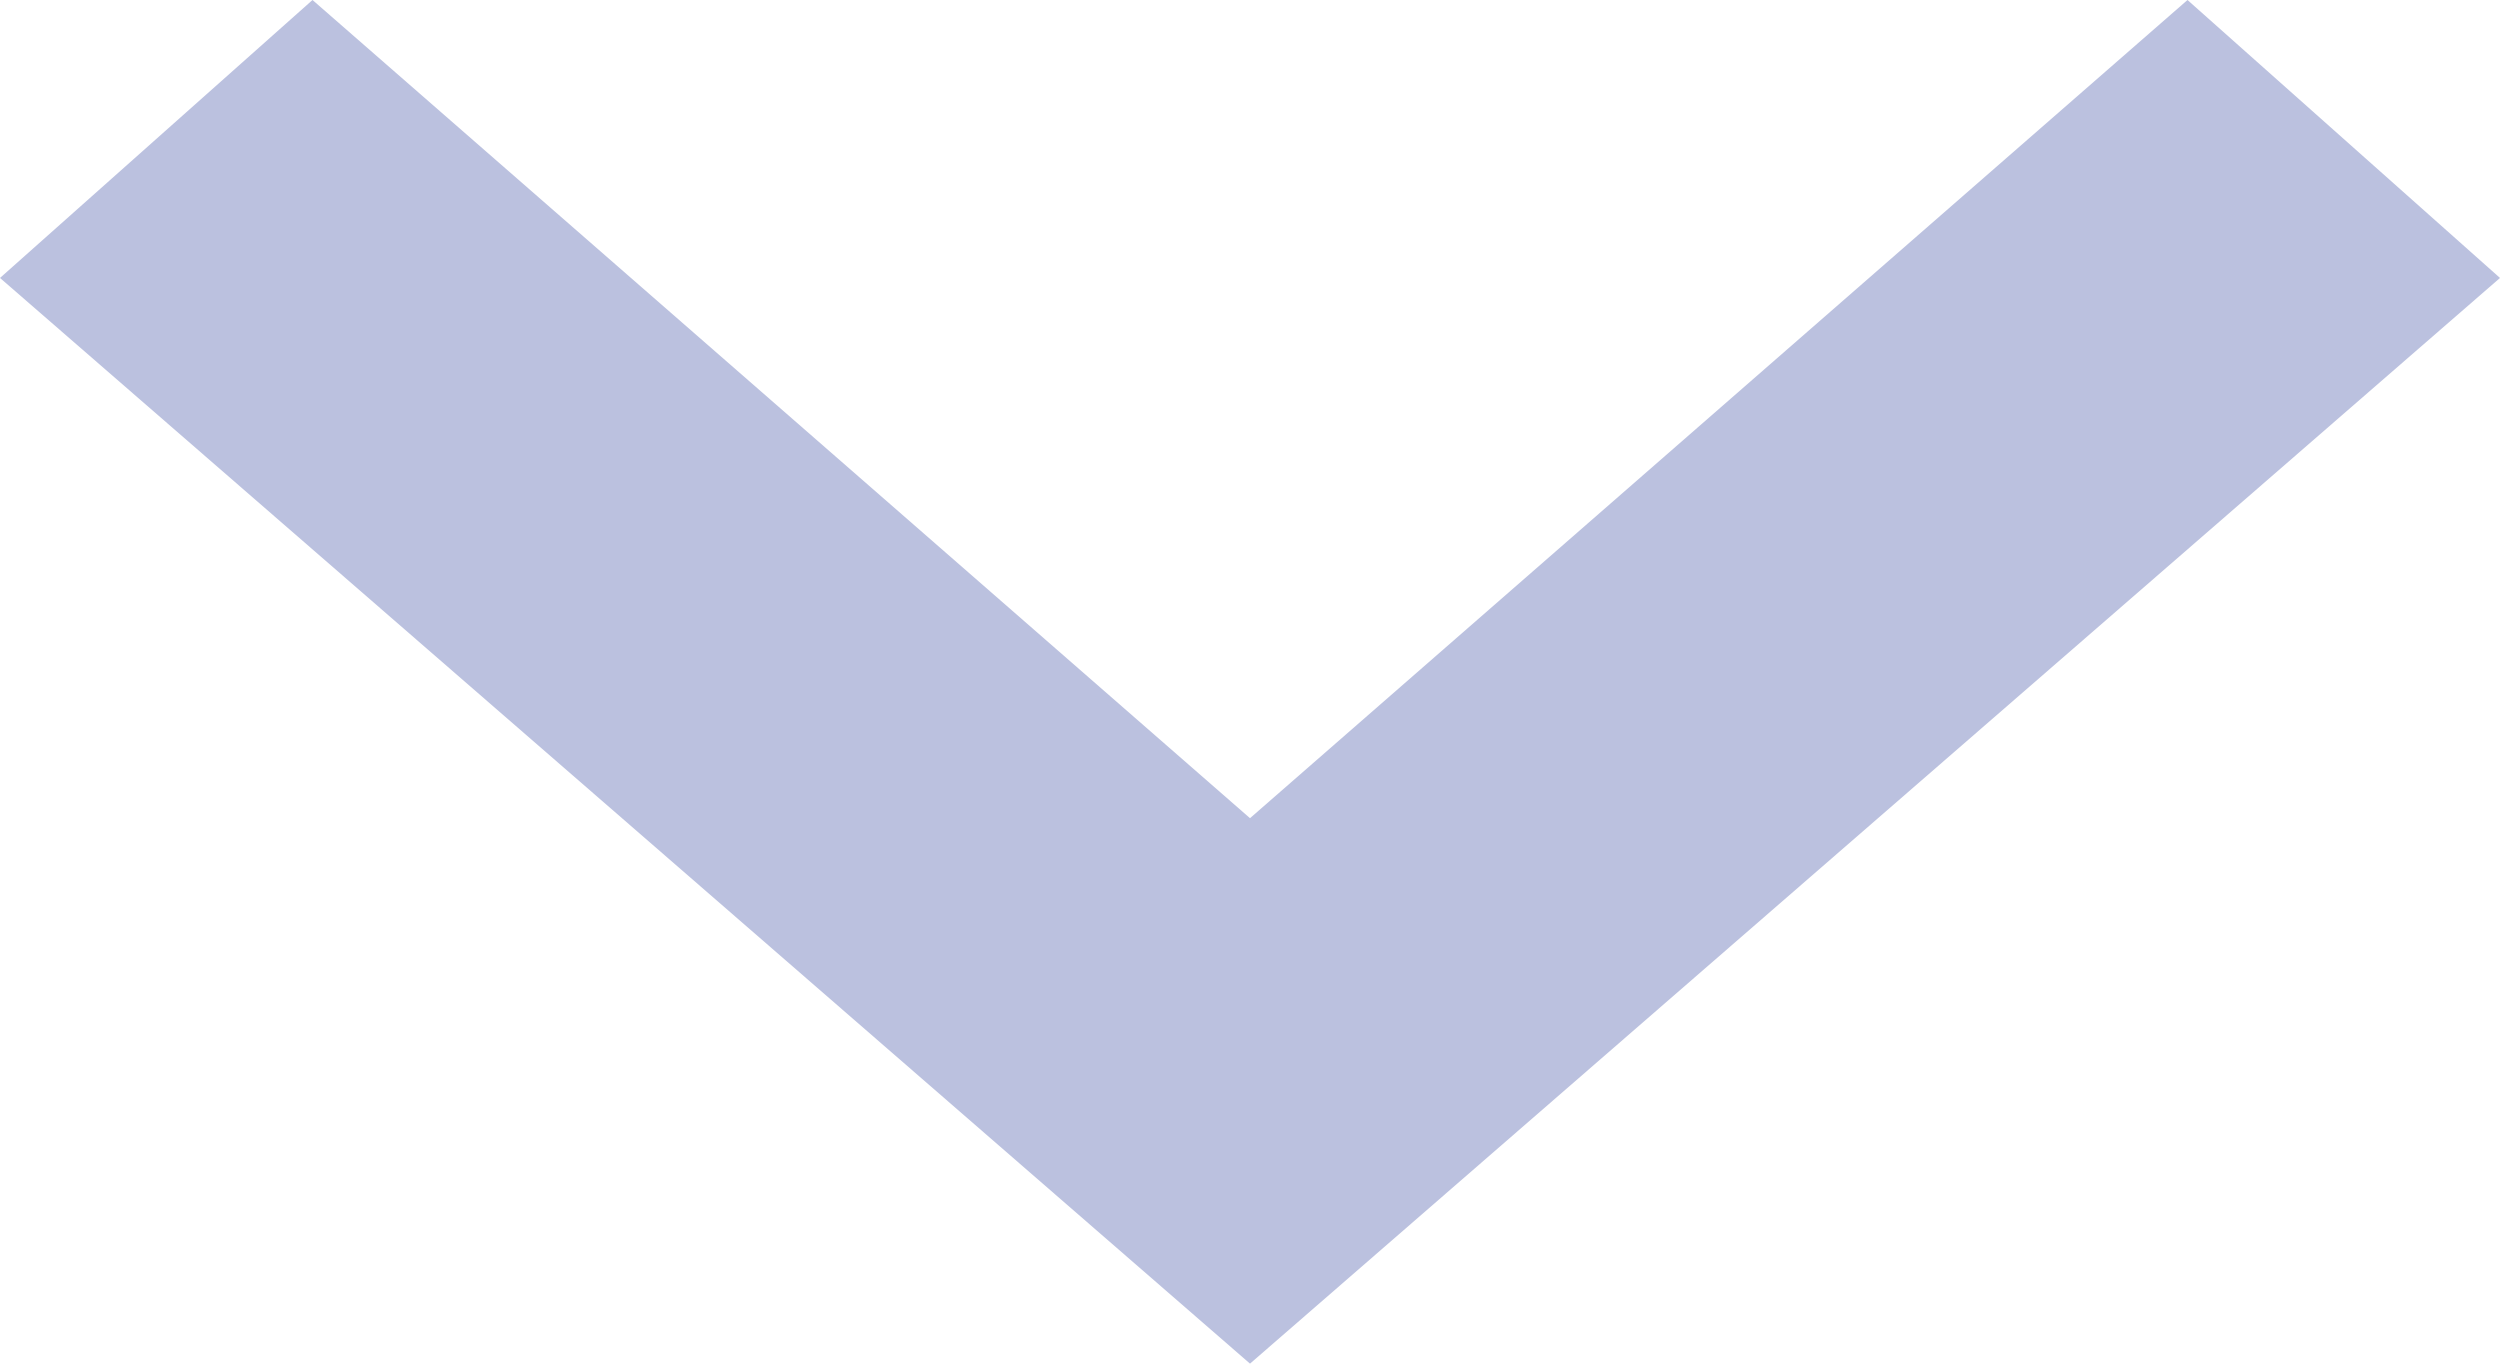 <?xml version="1.0" encoding="UTF-8"?>
<svg width="11px" height="6px" viewBox="0 0 11 6" version="1.1" xmlns="http://www.w3.org/2000/svg" xmlns:xlink="http://www.w3.org/1999/xlink">
    <!-- Generator: Sketch 52.6 (67491) - http://www.bohemiancoding.com/sketch -->
    <title>iconmonstr-arrow-25</title>
    <desc>Created with Sketch.</desc>
    <g id="Symbols" stroke="none" stroke-width="1" fill="none" fill-rule="evenodd">
        <g id="MENU-+-INFO" transform="translate(-1610, -83)" fill="#BBC1DF">
            <g id="MENU">
                <g transform="translate(0, 41)">
                    <g id="iconmonstr-arrow-25" transform="translate(1615.5, 45) rotate(-270) translate(-1615.5, -45) translate(1612, 39)">
                        <polygon id="Path" points="0.5 1.875 1.723 0.5 6.5 6 1.723 11.5 0.5 10.125 4.1 6"></polygon>
                    </g>
                </g>
            </g>
        </g>
    </g>
</svg>
